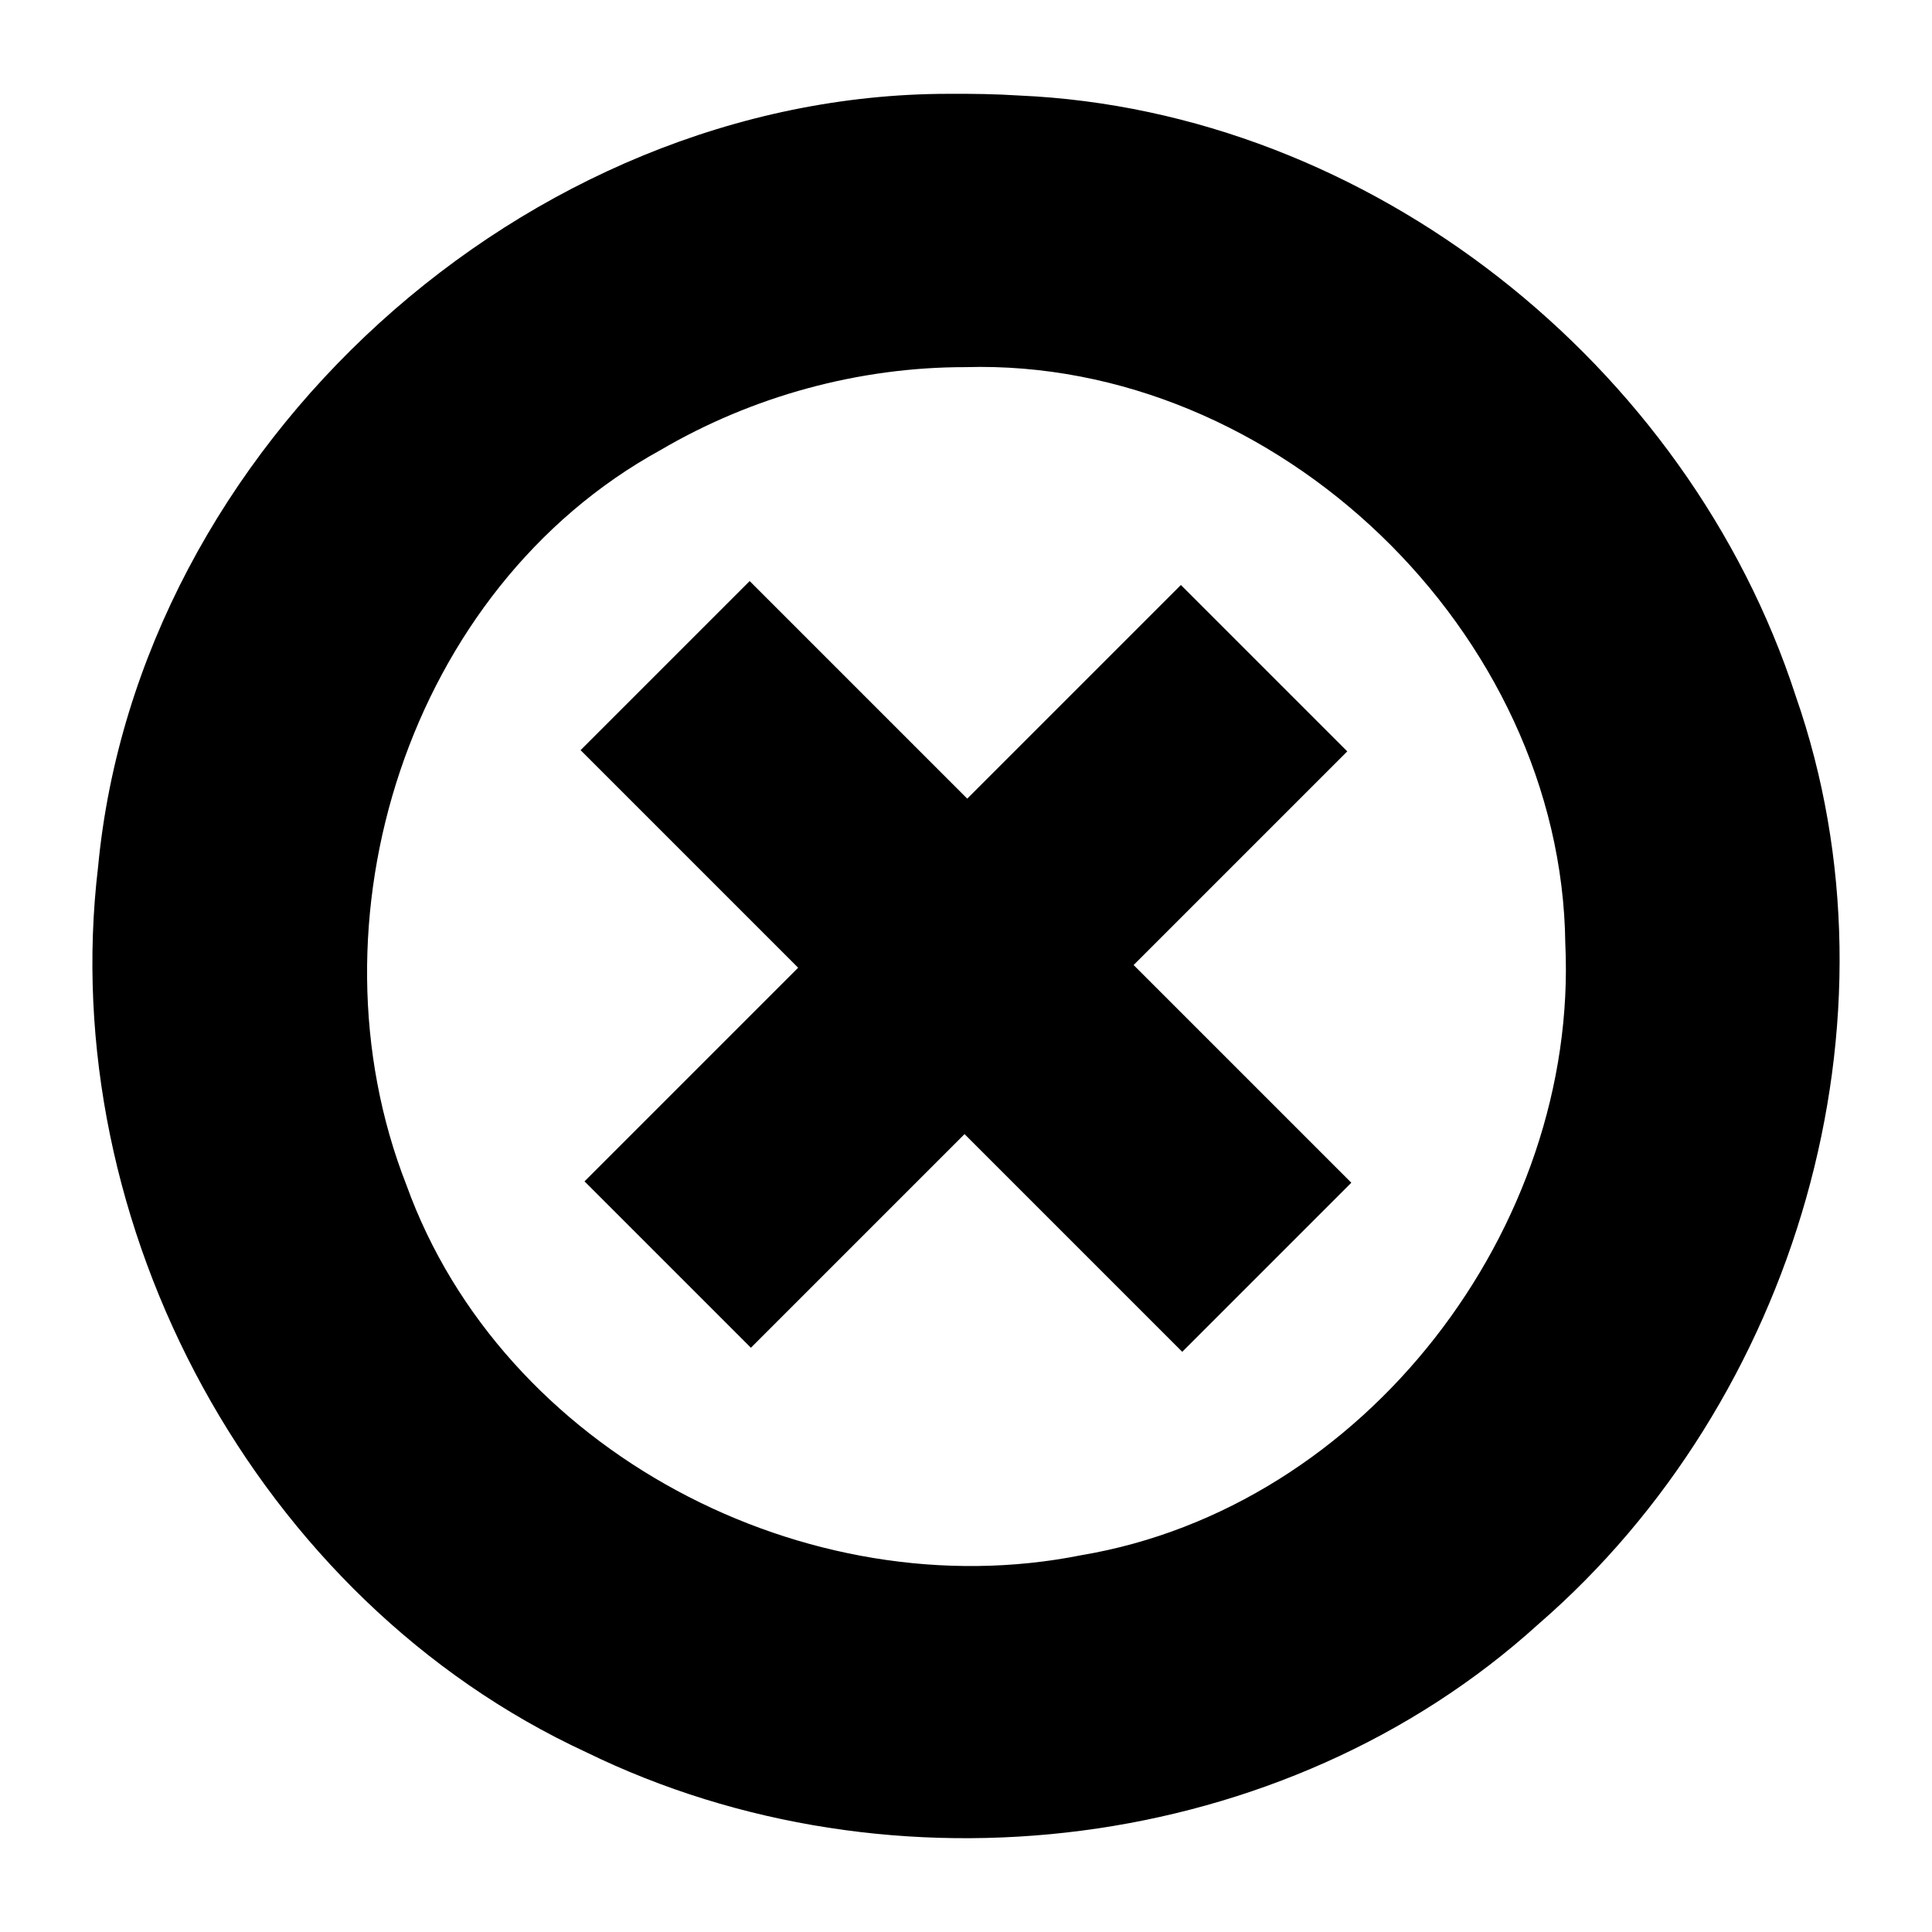 <?xml version="1.0" encoding="UTF-8" standalone="no"?>
<svg
   xmlns:dc="http://purl.org/dc/elements/1.1/"
   xmlns:cc="http://creativecommons.org/ns#"
   xmlns:rdf="http://www.w3.org/1999/02/22-rdf-syntax-ns#"
   xmlns:svg="http://www.w3.org/2000/svg"
   xmlns="http://www.w3.org/2000/svg"
   xmlns:sodipodi="http://sodipodi.sourceforge.net/DTD/sodipodi-0.dtd"
   xmlns:inkscape="http://www.inkscape.org/namespaces/inkscape"
   inkscape:version="1.0 (6e3e5246a0, 2020-05-07)"
   sodipodi:docname="cancel-end-event.svg"
   id="svg863"
   version="1.1"
   viewBox="0 0 2048 2048"
   preserveAspectRatio="xMidYMid meet"
   style="-ms-transform: rotate(360deg); -webkit-transform: rotate(360deg); transform: rotate(360deg);"
   height="32"
   width="32"
   focusable="false"
   aria-hidden="true">
  <defs
     id="defs867" />
  <sodipodi:namedview
     inkscape:current-layer="svg863"
     inkscape:window-maximized="1"
     inkscape:window-y="27"
     inkscape:window-x="67"
     inkscape:cy="17.406763"
     inkscape:cx="14.836696"
     inkscape:zoom="18.73833"
     showgrid="false"
     id="namedview865"
     inkscape:window-height="1025"
     inkscape:window-width="1853"
     inkscape:pageshadow="2"
     inkscape:pageopacity="0"
     guidetolerance="10"
     gridtolerance="10"
     objecttolerance="10"
     borderopacity="1"
     bordercolor="#666666"
     pagecolor="#ffffff"
     inkscape:document-rotation="0" />
  <path
     style="fill:#000000;fill-opacity:1"
     id="path861"
     fill="black"
     d="m 1005.258,99.452 c -447.59,0.377 -859.063,373.342 -901.291,819.483 -45.314,379.987 168.535,777.154 517.567,938.558 324.137,158.423 740.176,108.288 1009.01,-135.647 273.526,-236.69 393.041,-640.13 272.893,-984.32 -114.258,-351.15 -451.46,-619.981 -822.842,-636.252 -25.079,-1.64 -50.213,-1.947 -75.337,-1.822 z m 18.334,289.733 c 329.628,-9.588 631.825,281.137 635.693,610.898 14.255,301.673 -212.385,597.907 -513.018,648.484 -290.913,58.275 -613.563,-109.854 -715.39,-392.282 -109.622,-279.29 2.217,-632.478 269.045,-779.065 97.56,-57.284 210.508,-88.176 323.67,-88.035 z m -228.914,226.777 -179.225,179.225 230.63,230.633 -226.464,226.466 176.38,176.381 226.468,-226.467 230.765,230.766 179.225,-179.225 -230.766,-230.765 226.473,-226.475 -176.38,-176.38 c -75.492,75.49 -150.983,150.981 -226.473,226.472 l -230.633,-230.63 z" />
</svg>
